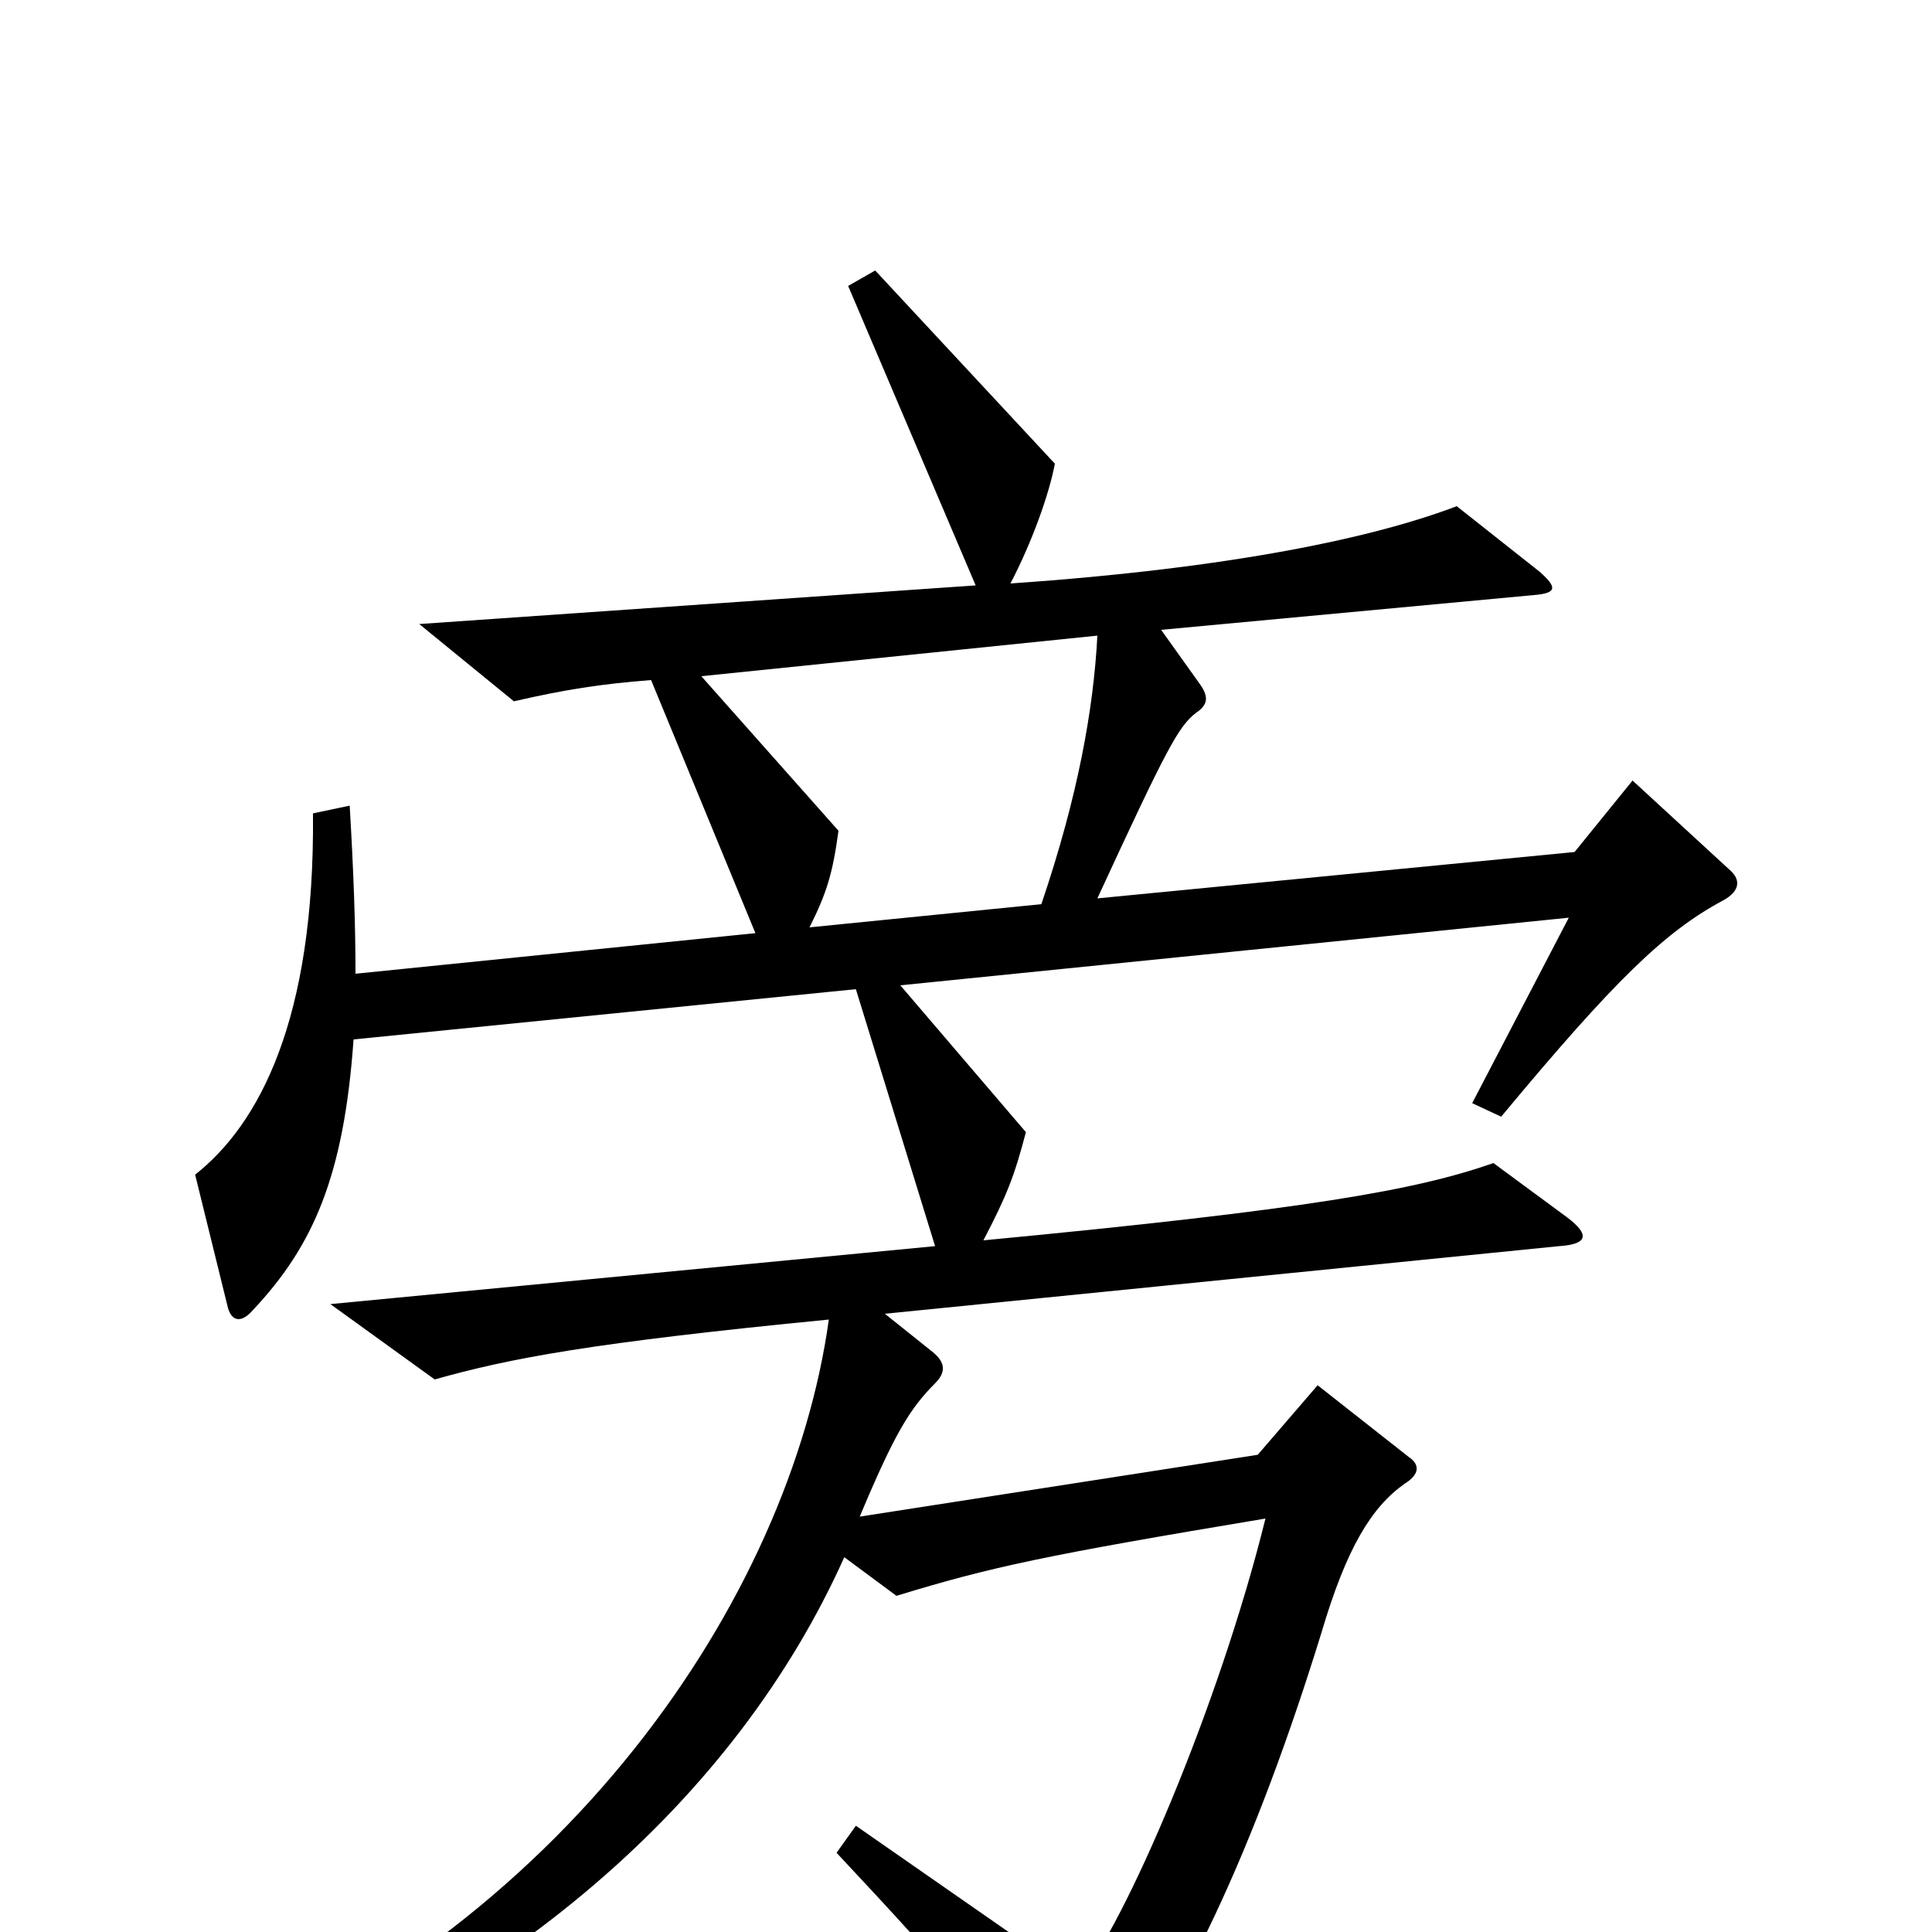 <svg xmlns="http://www.w3.org/2000/svg" viewBox="0 -1000 1000 1000">
	<path fill="#000000" d="M895 -550L845 -596L815 -559L568 -535C604 -613 610 -624 619 -631C625 -635 626 -639 621 -646L601 -674L794 -692C806 -693 806 -696 797 -704L754 -738C712 -722 639 -706 523 -698C534 -719 543 -744 546 -760L453 -860L439 -852L505 -697L217 -677L266 -637C292 -643 311 -646 337 -648L391 -517L184 -496C184 -522 183 -549 181 -583L162 -579C163 -472 134 -418 101 -392L118 -323C120 -316 125 -315 131 -322C162 -355 178 -391 183 -462L443 -488L484 -355L171 -325L225 -286C264 -297 306 -305 429 -317C409 -173 292 1 92 78L98 94C262 36 381 -69 437 -194L464 -174C513 -189 541 -195 655 -214C631 -117 582 -3 558 25L443 -55L433 -41C493 23 513 47 549 96C553 101 559 102 562 98C610 45 651 -48 684 -155C697 -199 710 -220 727 -232C735 -237 735 -242 729 -246L682 -283L651 -247L445 -215C463 -258 471 -271 484 -284C490 -290 489 -295 483 -300L458 -320L807 -355C822 -356 823 -361 811 -370L773 -398C733 -384 677 -374 509 -358C521 -381 525 -391 531 -414L466 -490L812 -525L762 -429L777 -422C836 -493 862 -518 892 -534C901 -539 901 -545 895 -550ZM568 -671C566 -633 558 -588 539 -532L419 -520C428 -538 431 -548 434 -570L363 -650Z"/>
</svg>